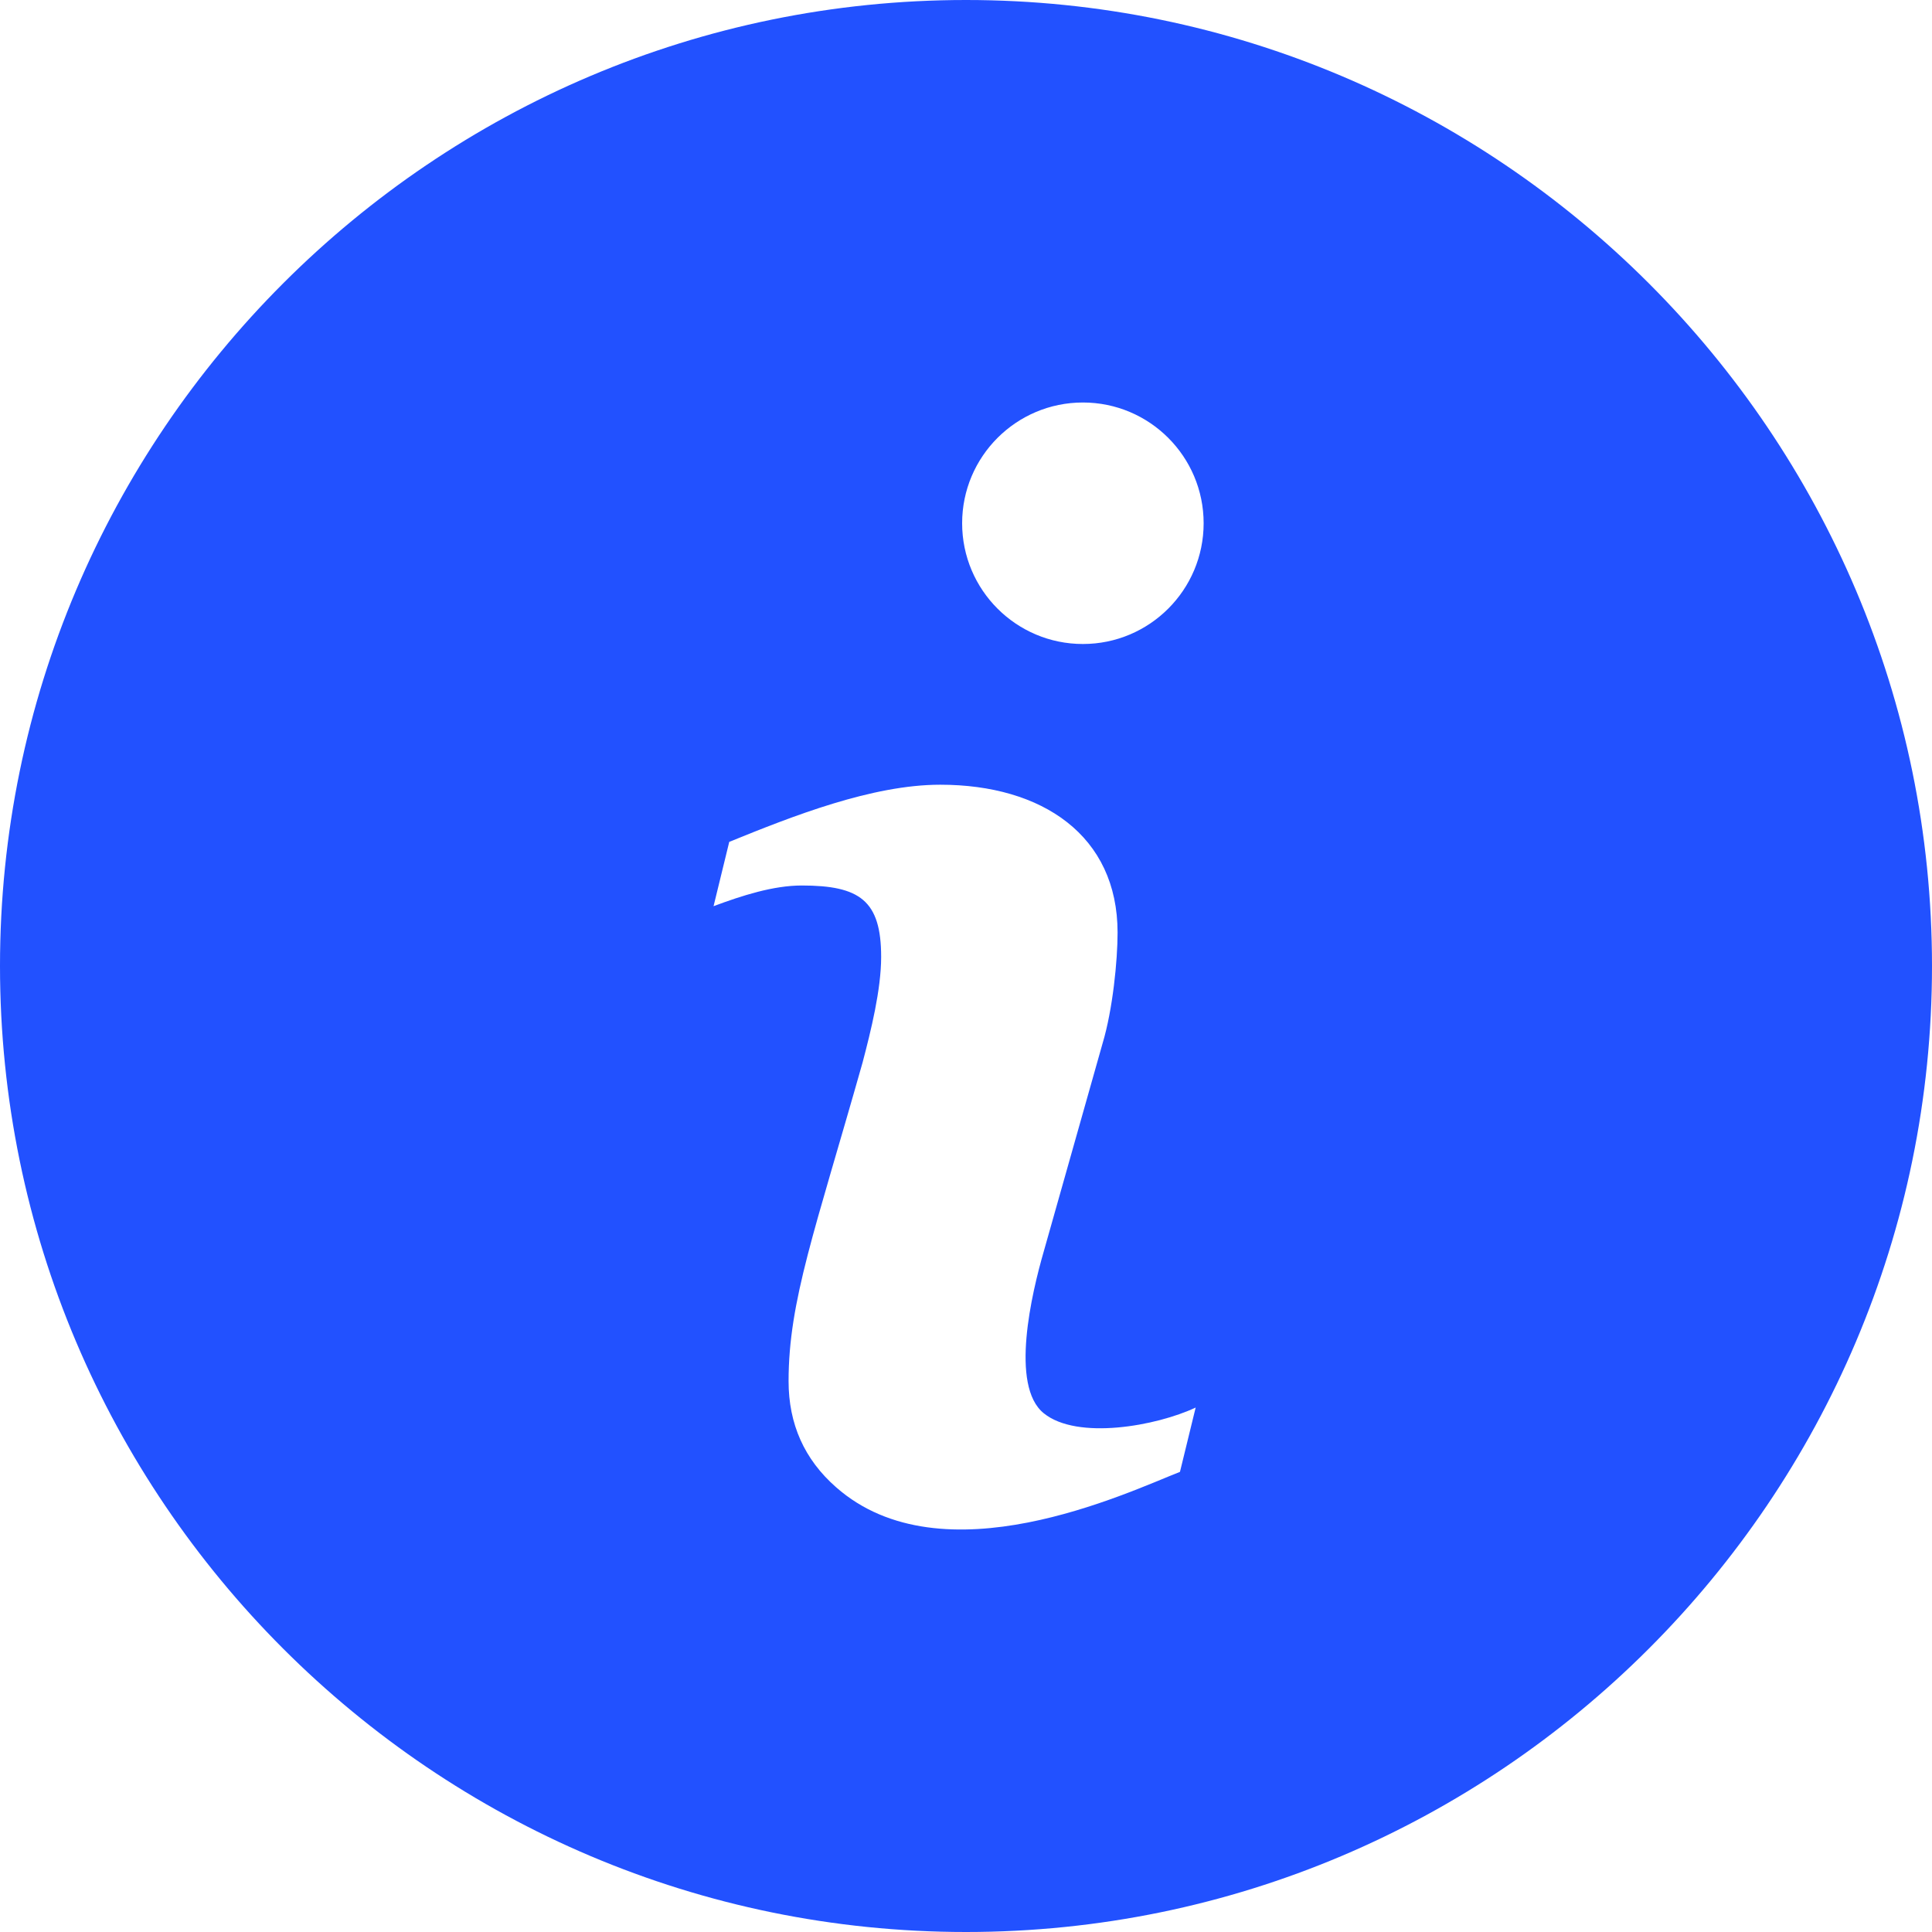 <svg width="24" height="24" viewBox="0 0 24 24" fill="none" xmlns="http://www.w3.org/2000/svg">
<path d="M12 0C5.383 0 0 5.383 0 12C0 18.617 5.383 24 12 24C18.617 24 24 18.617 24 12C24 5.383 18.617 0 12 0ZM14.658 18.284C13.997 18.544 11.706 19.638 10.386 18.475C9.992 18.129 9.796 17.69 9.796 17.157C9.796 16.159 10.124 15.289 10.715 13.2C10.819 12.805 10.946 12.293 10.946 11.887C10.946 11.186 10.68 11 9.959 11C9.607 11 9.217 11.125 8.864 11.257L9.059 10.458C9.846 10.138 10.834 9.748 11.68 9.748C12.949 9.748 13.883 10.381 13.883 11.585C13.883 11.932 13.823 12.54 13.697 12.96L12.967 15.542C12.816 16.064 12.543 17.215 12.966 17.556C13.382 17.893 14.367 17.714 14.853 17.485L14.658 18.284ZM13.452 8C12.624 8 11.952 7.328 11.952 6.5C11.952 5.672 12.624 5 13.452 5C14.28 5 14.952 5.672 14.952 6.5C14.952 7.328 14.28 8 13.452 8Z" fill="#2251FF"/>
</svg>
